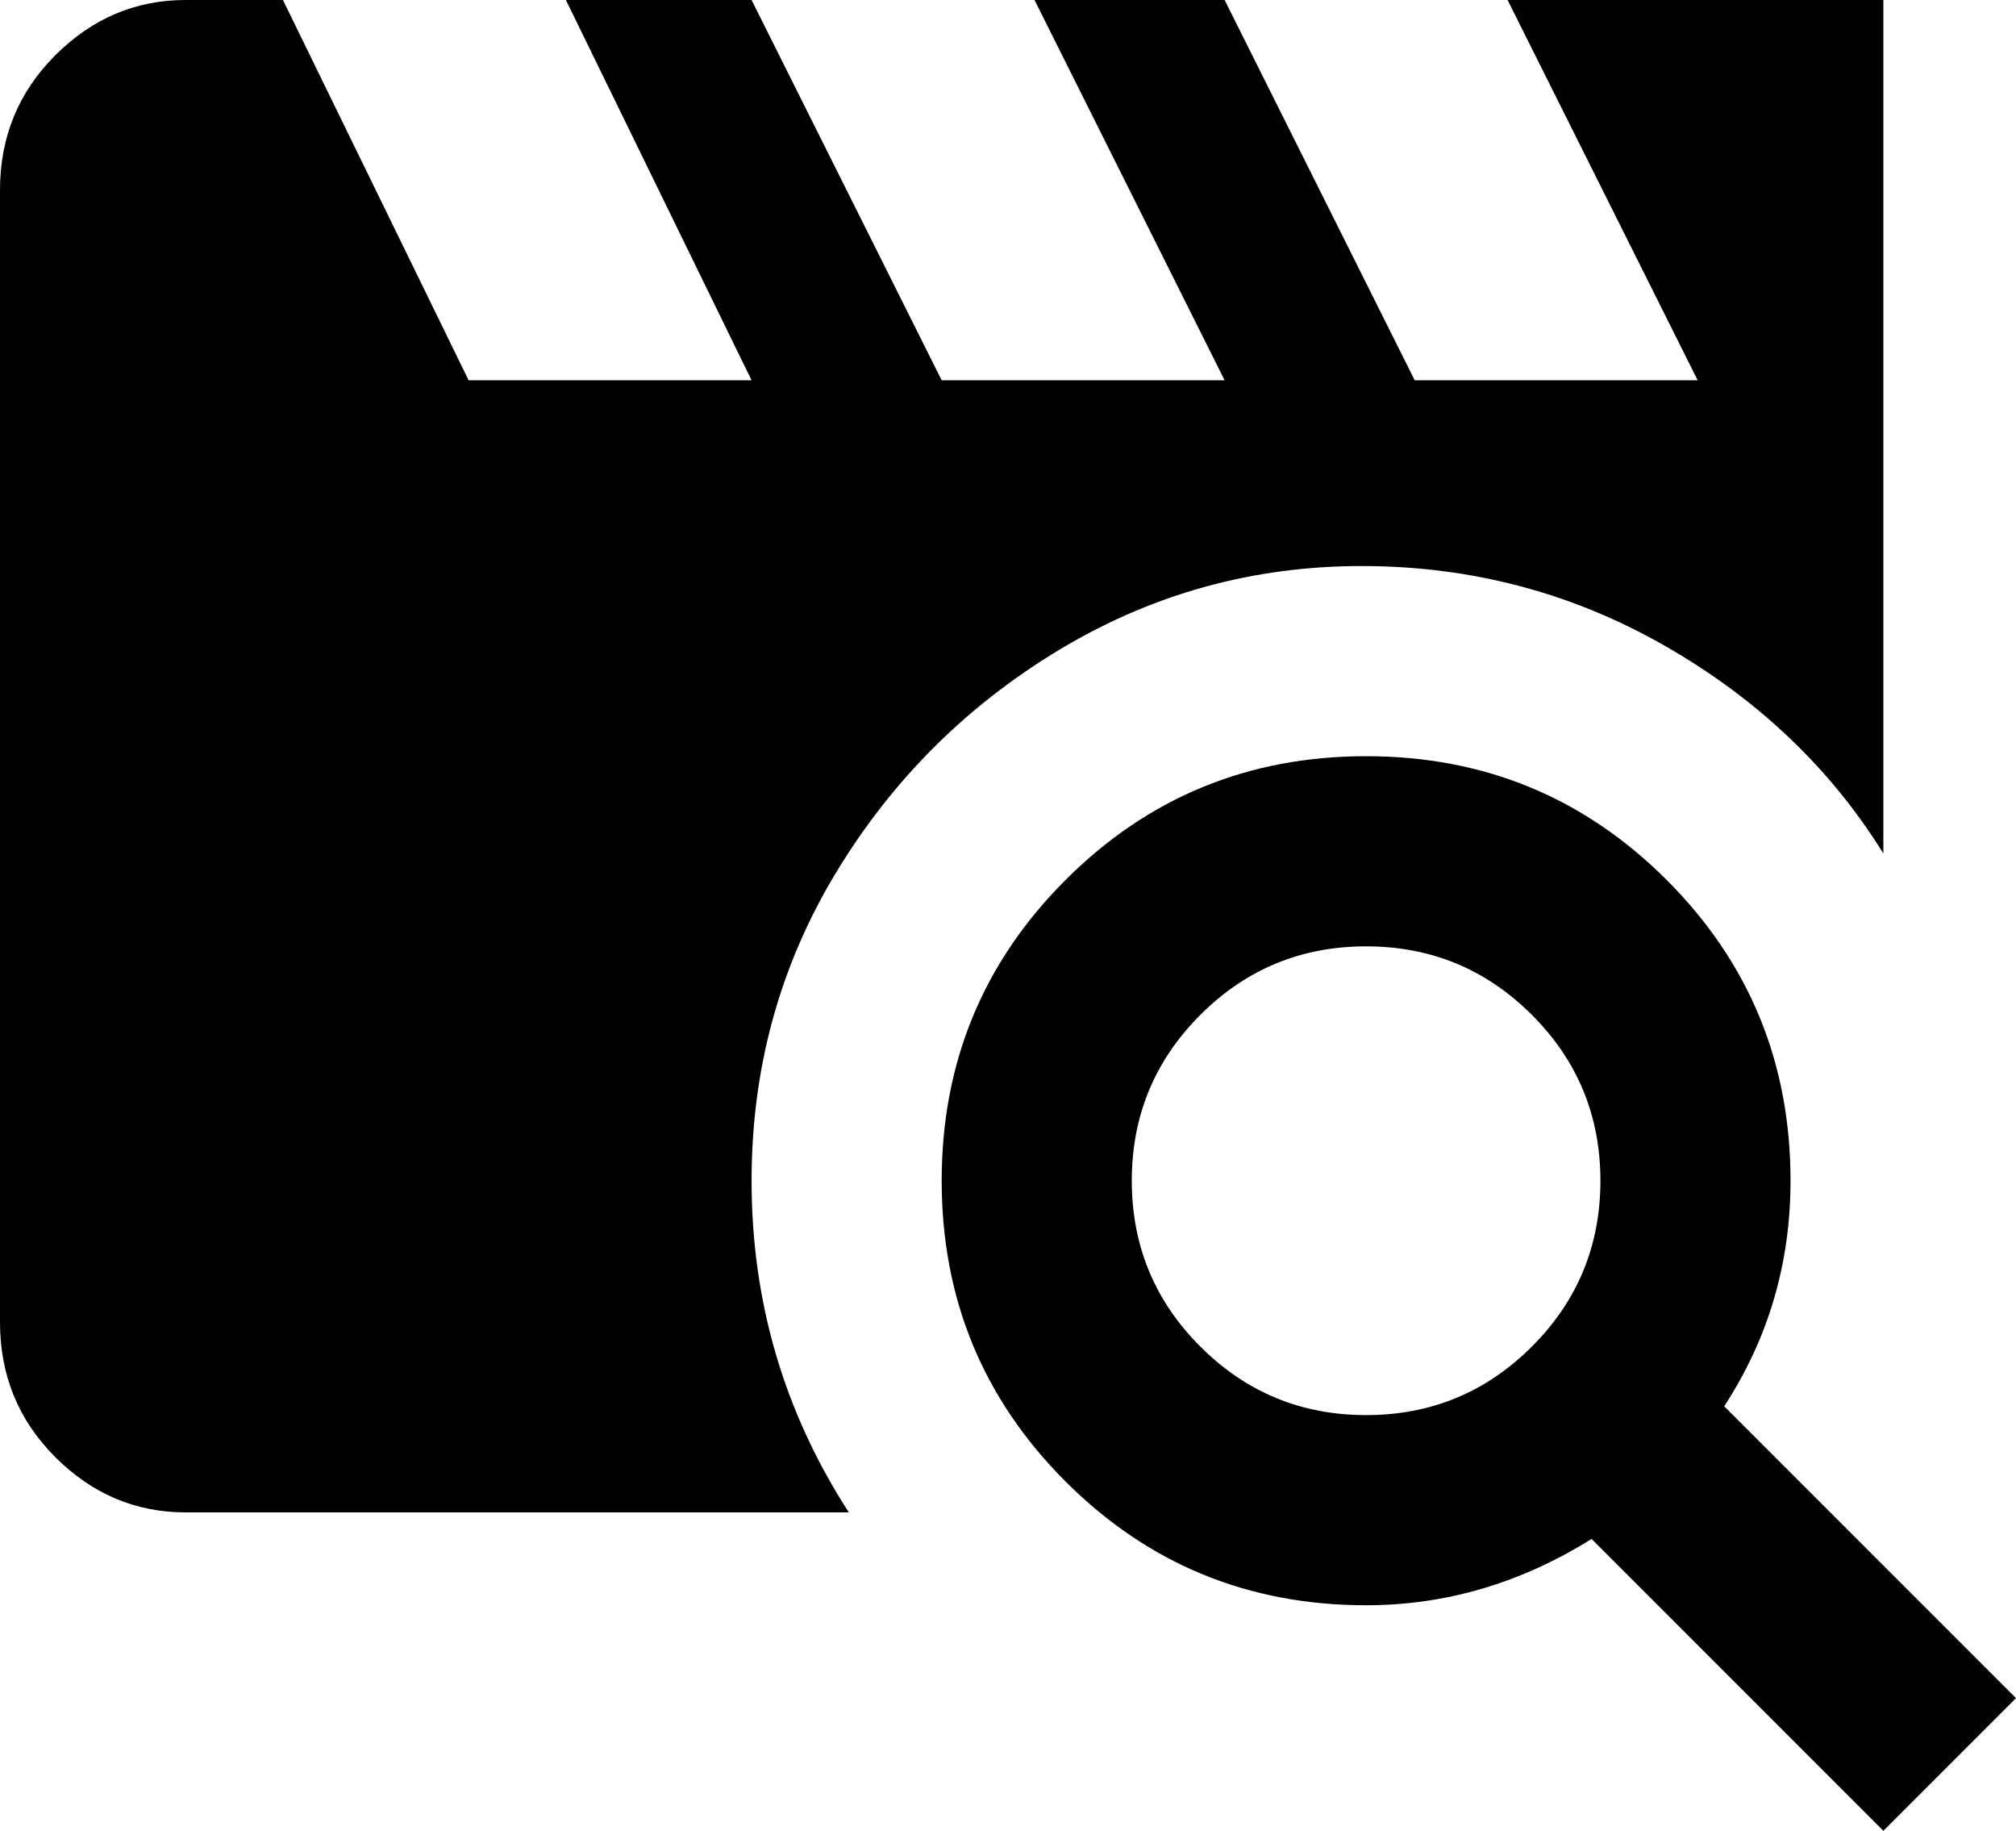 <svg xmlns="http://www.w3.org/2000/svg" viewBox="43 -51 456 414">
      <g transform="scale(1 -1) translate(0 -312)">
        <path d="M235 21H85Q68 21 55.5 33.5Q43 46 43 64V320Q43 338 55.5 350.5Q68 363 85 363H107L149 277H213L171 363H213L256 277H320L277 363H320L363 277H427L384 363H469V170Q451 199 419.5 217.0Q388 235 351.0 235.0Q314 235 282.5 216.0Q251 197 232.0 165.5Q213 134 213 96Q213 55 235 21ZM499 -21 469 -51 403 15Q379 0 352 0Q312 0 284.0 28.0Q256 56 256.0 96.0Q256 136 284.0 164.0Q312 192 352.0 192.0Q392 192 420.0 164.0Q448 136 448 96Q448 68 433 45ZM405 96Q405 118 389.5 133.5Q374 149 352.0 149.0Q330 149 314.5 133.5Q299 118 299.0 96.0Q299 74 314.5 58.5Q330 43 352.0 43.0Q374 43 389.5 58.5Q405 74 405 96Z" />
      </g>
    </svg>